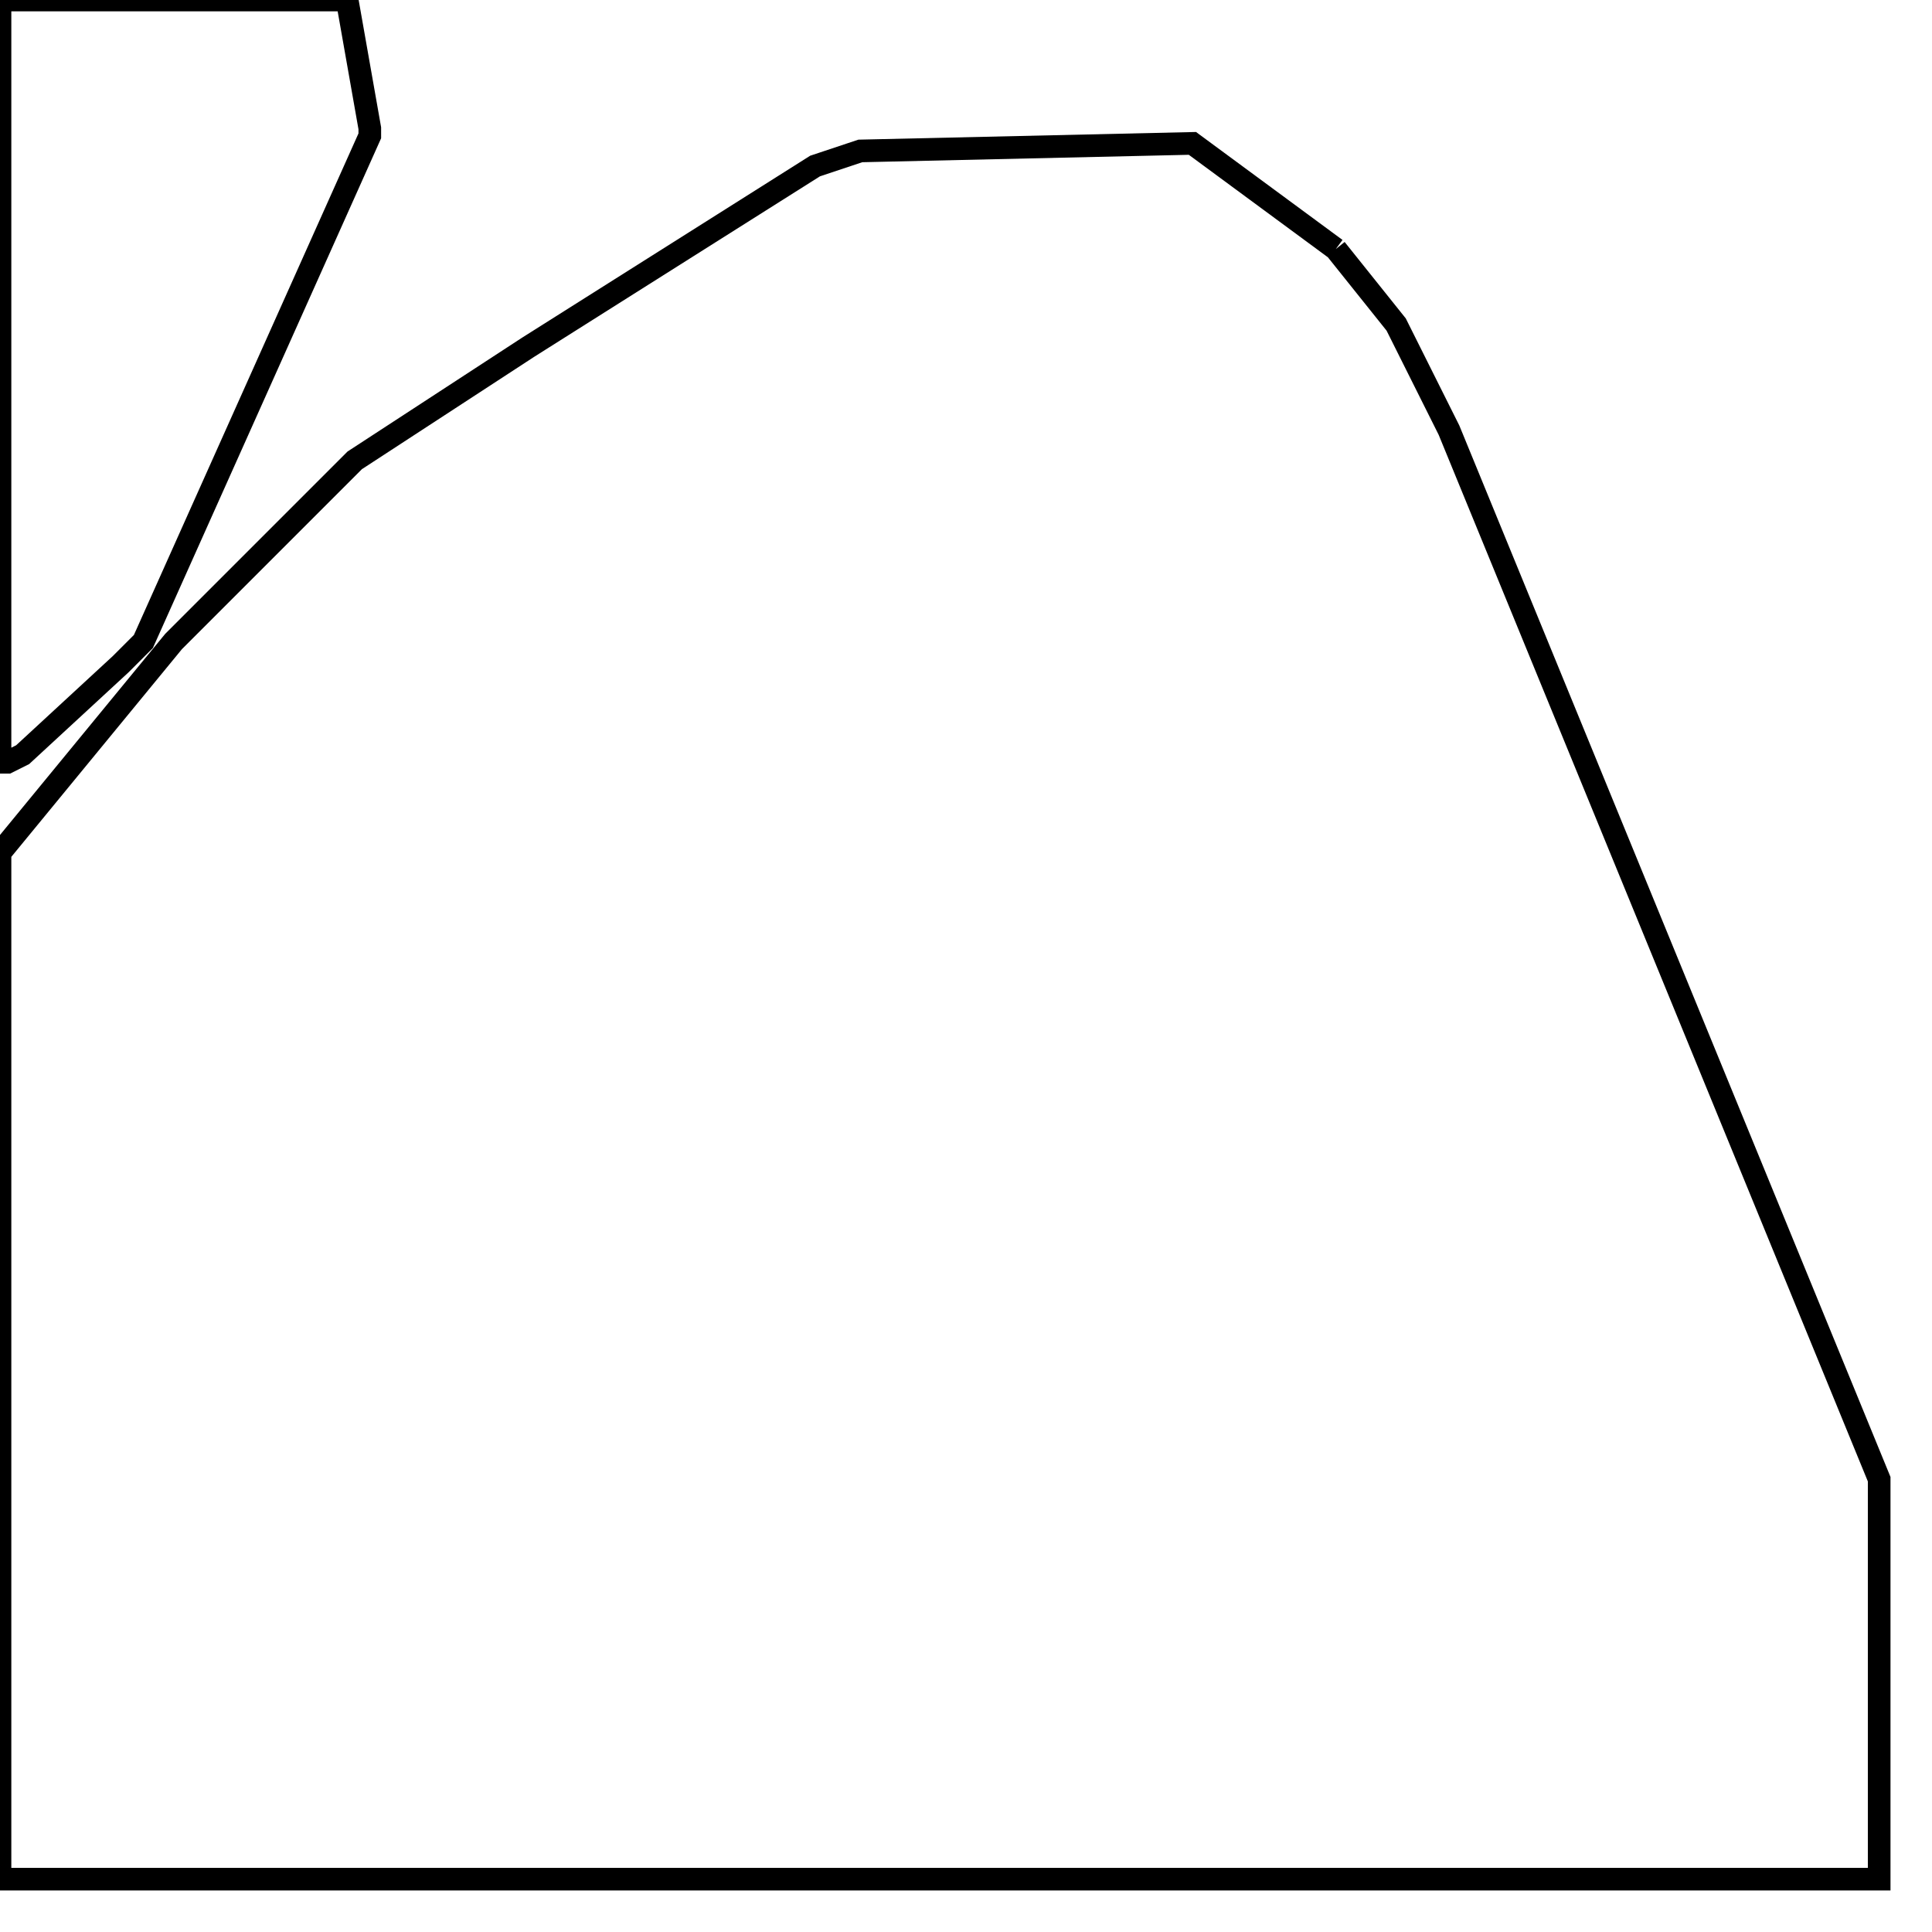 <svg width="256" height="256" xmlns="http://www.w3.org/2000/svg" fill-opacity="0" stroke="black" stroke-width="3" ><path d="M177 33 185 43 192 57 249 196 249 249 0 249 0 113 23 85 47 61 70 46 108 22 114 20 158 19 177 33 "/><path d="M46 0 49 17 49 18 19 85 16 88 3 100 1 101 0 101 0 0 46 0 "/></svg>